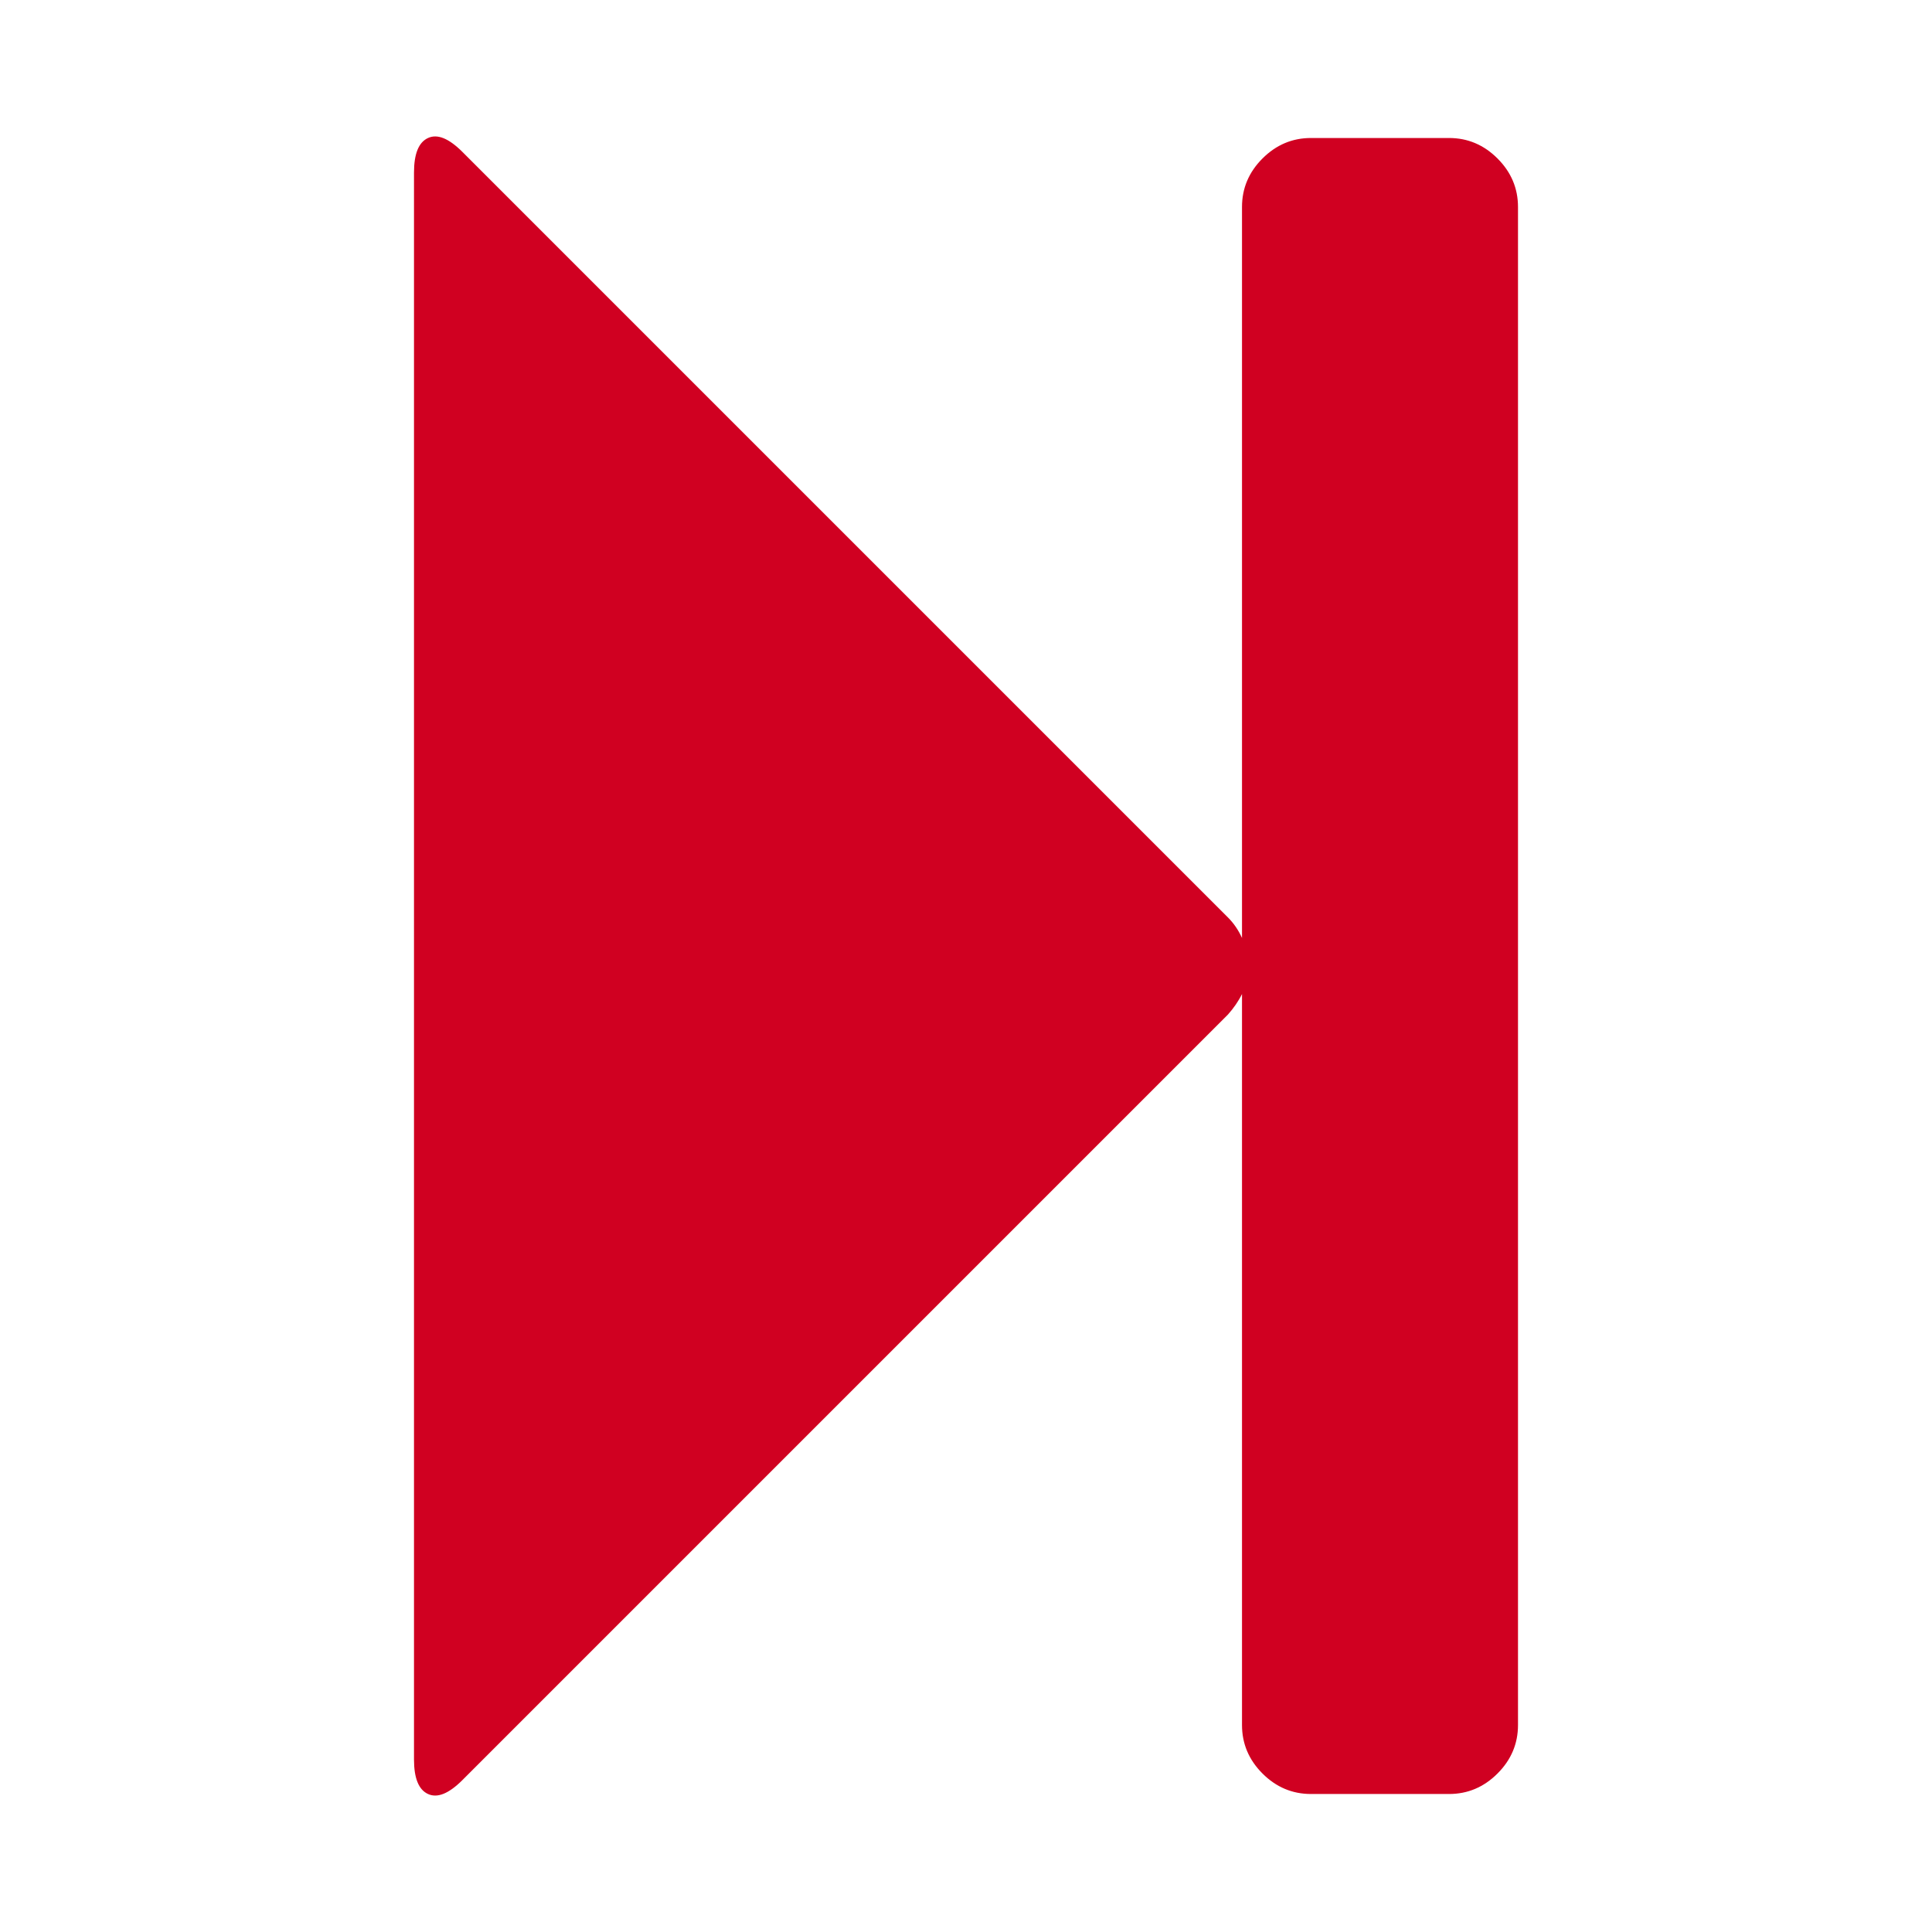 <?xml version="1.0" encoding="utf-8"?>
<!-- Generator: Adobe Illustrator 21.1.0, SVG Export Plug-In . SVG Version: 6.00 Build 0)  -->
<svg version="1.1" id="Layer_1" xmlns="http://www.w3.org/2000/svg" xmlns:xlink="http://www.w3.org/1999/xlink" x="0px" y="0px"
	 viewBox="0 0 1792 1792" style="enable-background:new 0 0 1792 1792;" xml:space="preserve">
<style type="text/css">
	.st0{fill:#D00021;}
</style>
<path class="st0" d="M429,1651c-12.7,12.7-23.3,17-32,13s-13-14.7-13-32V160c0-17.3,4.3-28,13-32s19.3,0.3,32,13l710,710
	c5.3,5.3,9.7,11.7,13,19V192c0-17.3,6.3-32.3,19-45s27.7-19,45-19h128c17.3,0,32.3,6.3,45,19s19,27.7,19,45v1408
	c0,17.3-6.3,32.3-19,45s-27.7,19-45,19h-128c-17.3,0-32.3-6.3-45-19s-19-27.7-19-45V922c-3.3,6.7-7.7,13-13,19L429,1651z"/>
</svg>
